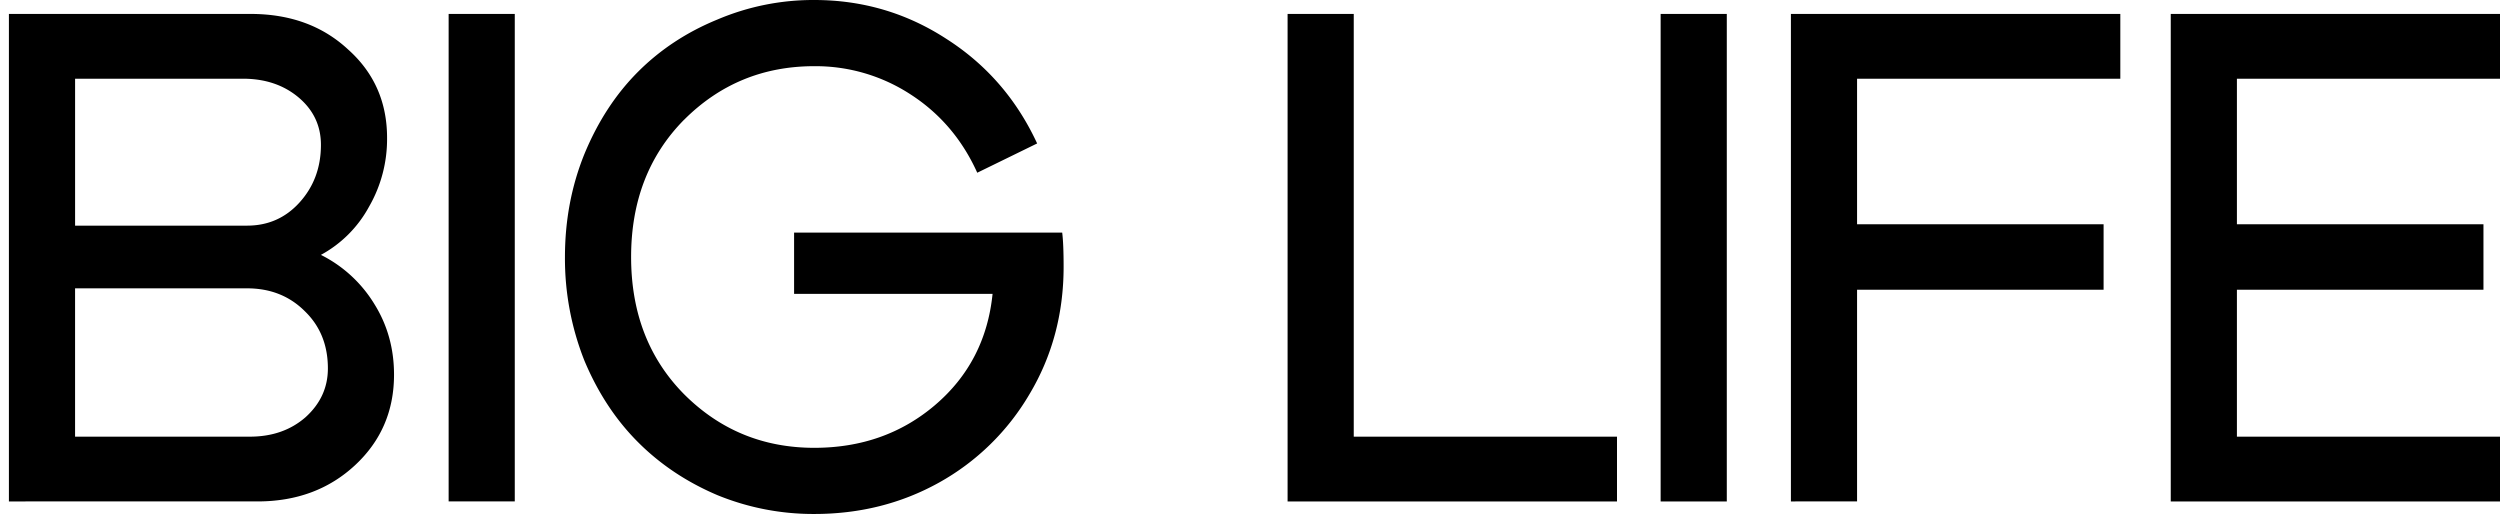 <svg width="110" height="23" fill="none" xmlns="http://www.w3.org/2000/svg"><path d="M10.689 3.463H3.304v6.465h7.569c.919 0 1.685-.337 2.298-1.01.633-.695.95-1.543.95-2.544 0-.838-.327-1.532-.98-2.084-.655-.551-1.472-.827-2.452-.827zm.184 9.223h-7.57v6.527h7.692c.98 0 1.798-.286 2.452-.858.653-.592.98-1.307.98-2.145 0-1.021-.337-1.859-1.011-2.513-.674-.674-1.522-1.01-2.543-1.01zm.46 9.377H.392V.613h10.633c1.736 0 3.166.52 4.29 1.563 1.144 1.021 1.716 2.318 1.716 3.891a5.956 5.956 0 01-.797 3.034 5.266 5.266 0 01-2.114 2.114 5.777 5.777 0 012.36 2.176c.571.92.857 1.951.857 3.095 0 1.593-.572 2.921-1.716 3.984-1.144 1.062-2.574 1.593-4.29 1.593zm11.317 0h-2.91V.613h2.91v21.45zM30.098 5.27c-1.553 1.574-2.329 3.586-2.329 6.037 0 2.452.776 4.464 2.329 6.037 1.573 1.573 3.483 2.36 5.73 2.36 2.064 0 3.831-.623 5.302-1.87 1.491-1.266 2.339-2.9 2.543-4.903H34.94v-2.696h11.797c.041.327.062.827.062 1.501 0 2.064-.501 3.933-1.502 5.608a10.555 10.555 0 01-3.984 3.892c-1.654.919-3.483 1.379-5.485 1.379a11.14 11.14 0 01-4.26-.828c-1.347-.572-2.512-1.348-3.492-2.329-.981-.98-1.768-2.175-2.36-3.585a12.18 12.18 0 01-.858-4.566c0-1.614.286-3.125.858-4.535.592-1.43 1.379-2.635 2.36-3.616.98-.98 2.145-1.746 3.493-2.298A10.794 10.794 0 0135.828 0c2.125 0 4.066.572 5.822 1.716 1.757 1.124 3.085 2.656 3.984 4.596L42.999 7.6c-.654-1.45-1.624-2.594-2.911-3.431a7.648 7.648 0 00-4.26-1.257c-2.247 0-4.157.787-5.73 2.36zm29.467 13.943h11.583v2.85H56.654V.613h2.911v18.6zm16.414 2.85h-2.911V.613h2.911v21.45zm5.732-12.196h10.847v2.88H81.711v9.316H78.8V.613h14.494v2.85H81.711v6.404zm16.713 0h10.848v2.88H98.424v6.466h11.583v2.85H95.513V.613h14.494v2.85H98.424v6.404z" fill="#000"/></svg>
